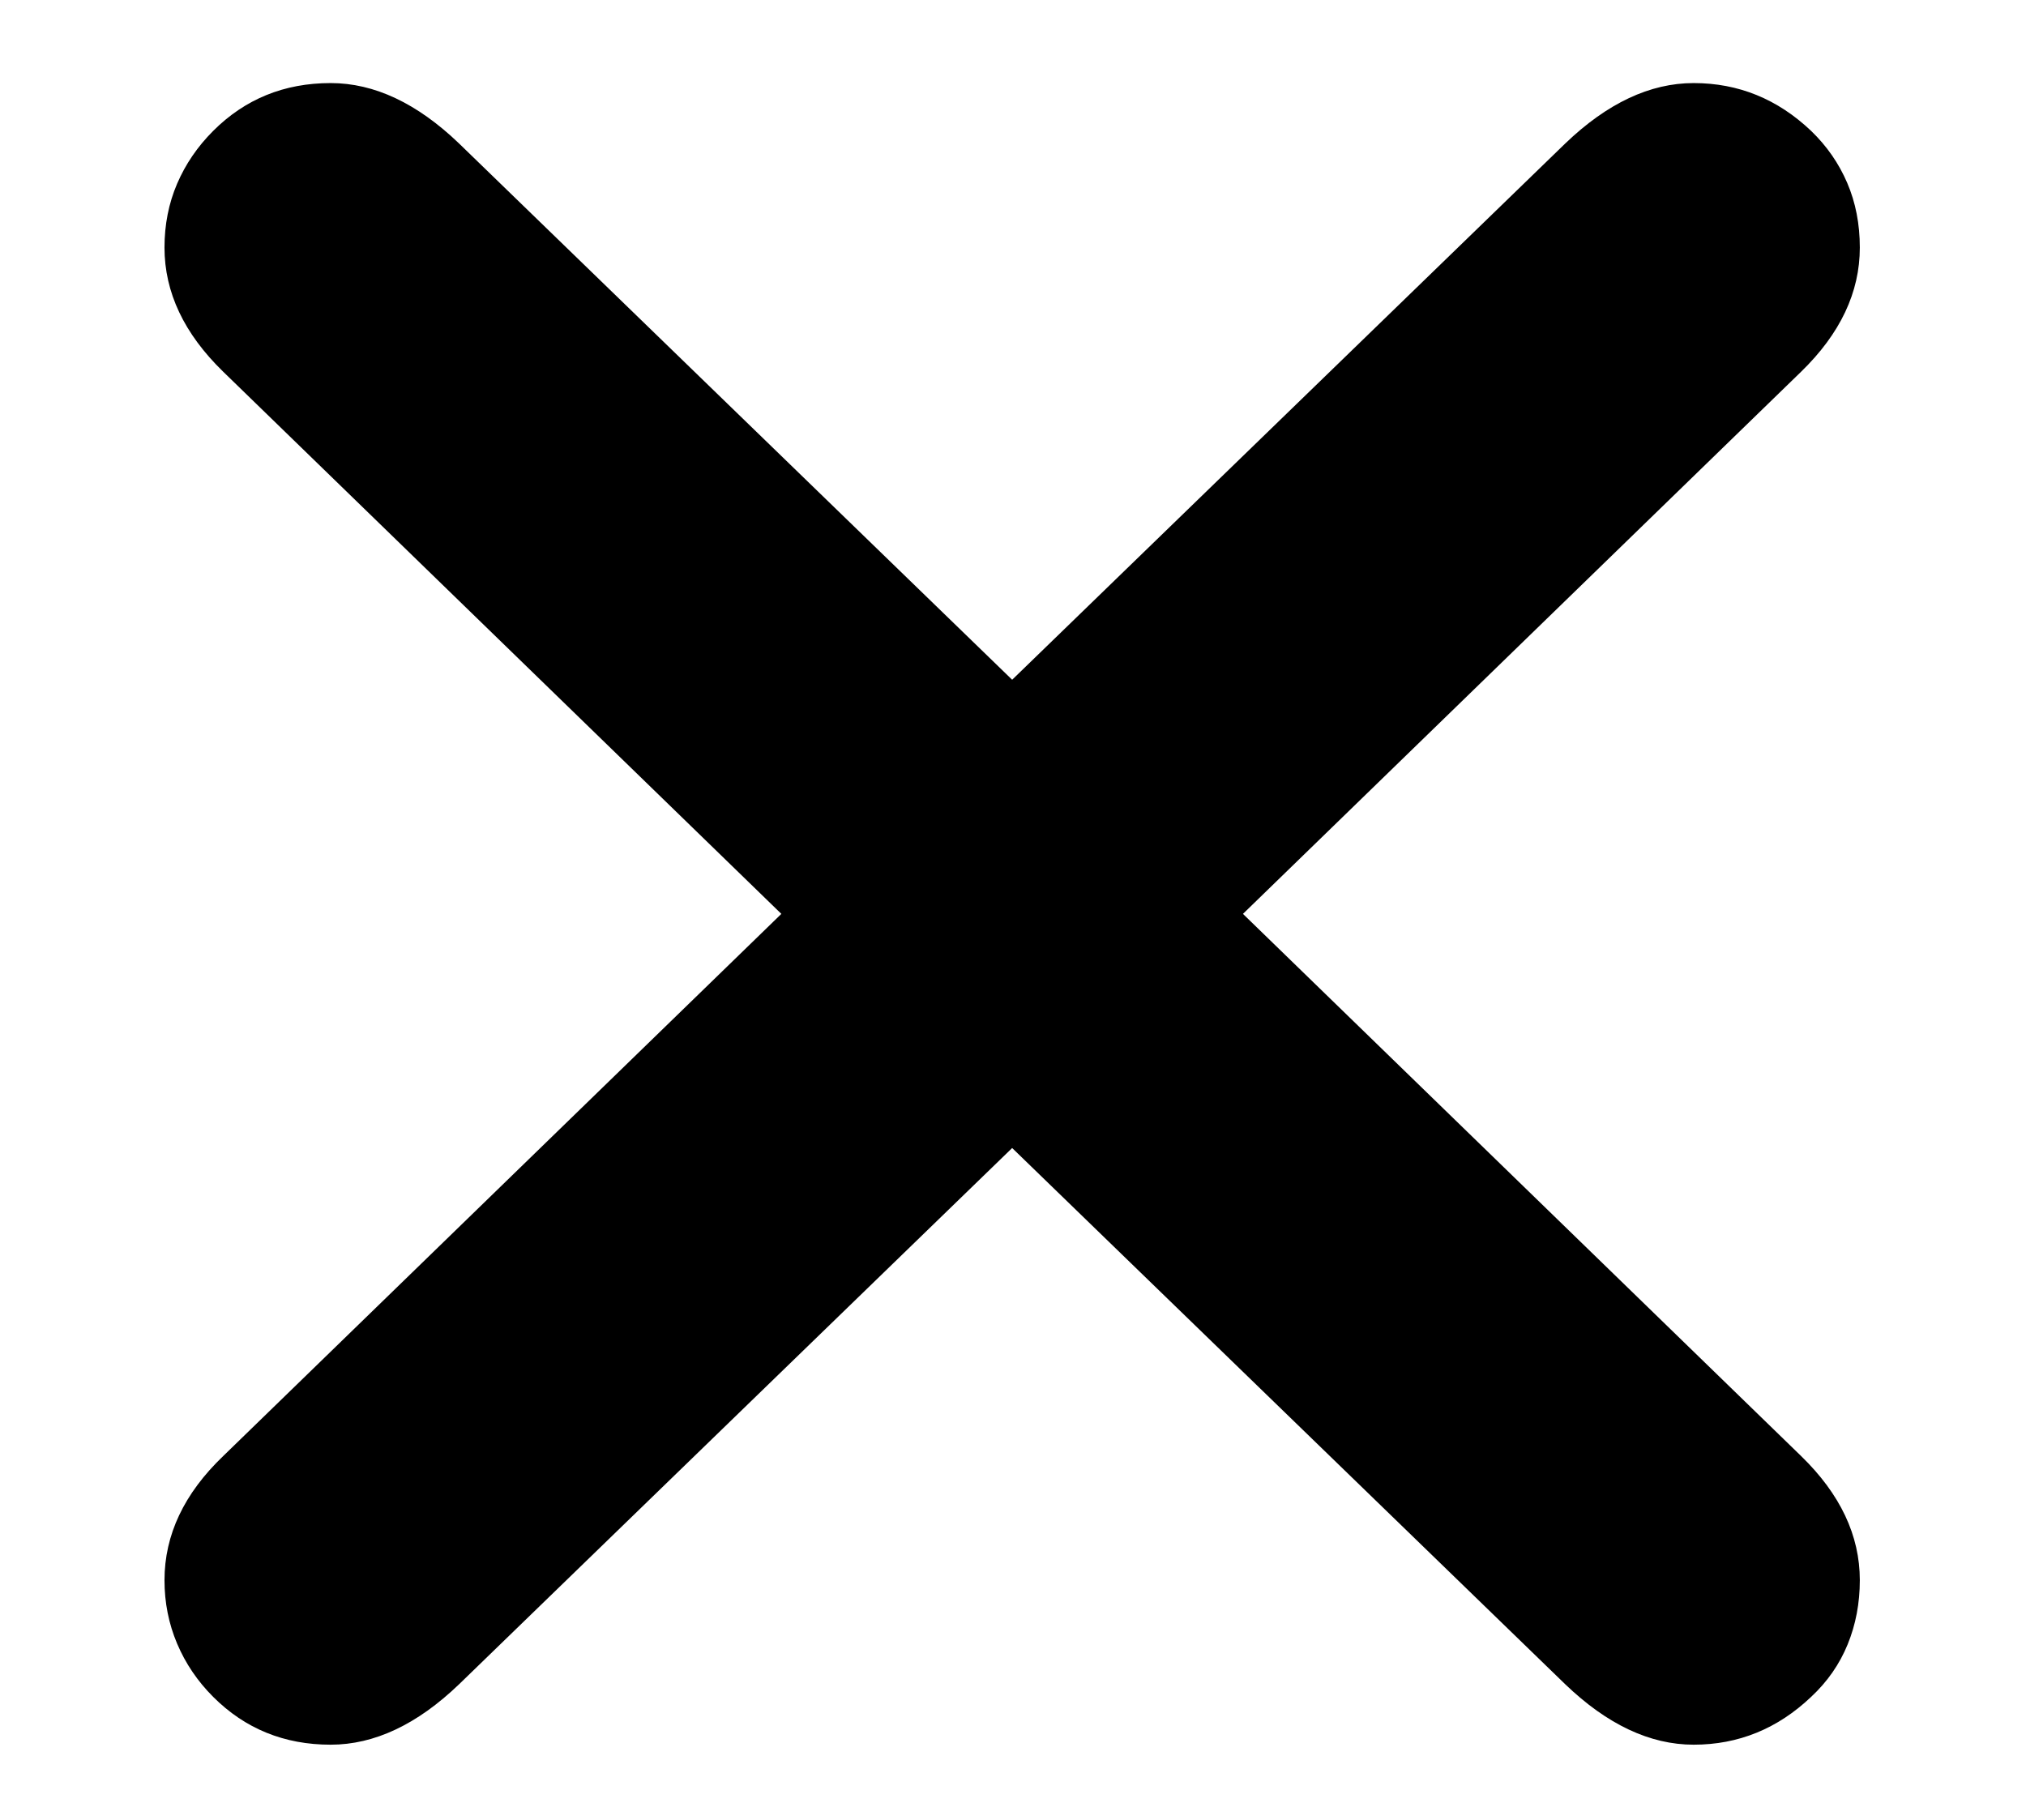 <?xml version="1.0" standalone="no"?>
<!DOCTYPE svg PUBLIC "-//W3C//DTD SVG 1.1//EN" "http://www.w3.org/Graphics/SVG/1.1/DTD/svg11.dtd">
<svg xmlns="http://www.w3.org/2000/svg" xmlns:xlink="http://www.w3.org/1999/xlink" version="1.1"
   viewBox="94 -151 2414 2169">
   <path fill="currentColor"
      d="M488 1928q-83 0 -140 -57q-28 -28 -43 -63.5t-15 -75.5q0 -81 70 -148l665 -646l-665 -646q-70 -68 -70 -148q0 -41 15 -76t43 -63q57 -57 140 -57q78 0 153 72l659 639l659 -639q75 -72 153 -72q80 0 140 57q28 27 43 62t15 77q0 80 -70 148l-665 646l665 646
q70 68 70 148q0 41 -14.5 76.5t-43.5 62.5q-60 57 -140 57q-78 0 -153 -72l-659 -639l-659 639q-75 72 -153 72z" />
</svg>